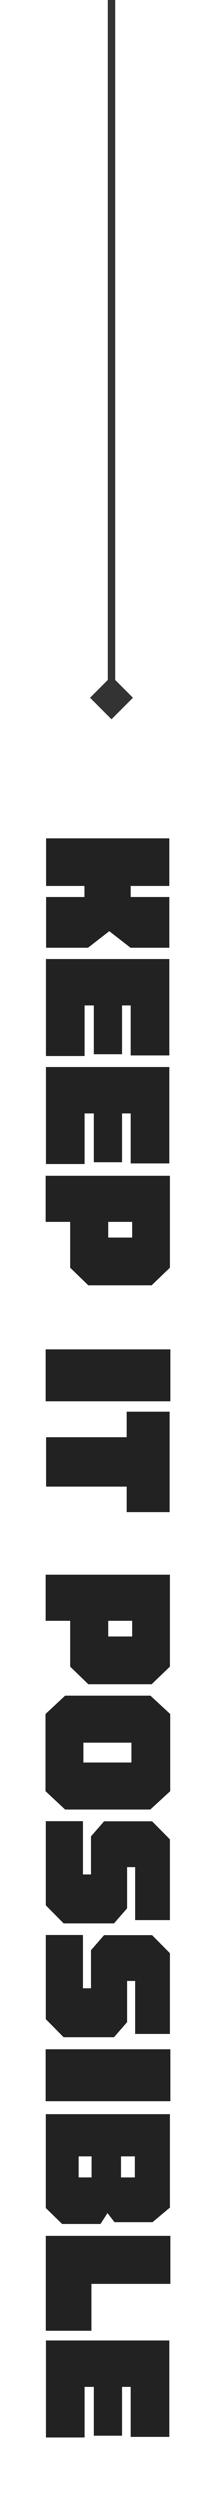 <svg width="30" height="335" viewBox="0 0 30 335" fill="none" xmlns="http://www.w3.org/2000/svg">
<path d="M15 96.387L17.887 93.5L15 90.613L12.113 93.5L15 96.387ZM14.5 1.282e-06L14.5 93.5L15.5 93.5L15.5 -1.28202e-06L14.5 1.282e-06Z" fill="#333333"/>
<path d="M22.78 127L17.56 127L14.7 124.78L11.84 127L6.2 127L6.2 120.2L11.36 120.2L11.36 118.72L6.2 118.72L6.2 112.34L22.78 112.34L22.78 118.72L17.58 118.72L17.58 120.2L22.78 120.2L22.78 127ZM11.38 134.73L11.38 141.51L6.18 141.51L6.18 128.51L22.78 128.51L22.78 141.43L17.58 141.43L17.58 134.73L16.42 134.73L16.42 141.27L12.62 141.27L12.62 134.73L11.38 134.73ZM11.38 149.202L11.38 155.982L6.18 155.982L6.18 142.982L22.78 142.982L22.78 155.902L17.58 155.902L17.58 149.202L16.42 149.202L16.42 155.742L12.62 155.742L12.62 149.202L11.38 149.202ZM22.86 169.875L20.4 172.235L11.88 172.235L9.44 169.875L9.44 163.735L6.14 163.735L6.14 157.555L22.86 157.555L22.86 169.875ZM14.56 165.835L17.78 165.835L17.78 163.735L14.56 163.735L14.56 165.835ZM22.92 180.817L22.92 187.777L6.14 187.777L6.14 180.817L22.92 180.817ZM22.82 202.629L17.04 202.629L17.04 199.209L6.2 199.209L6.2 192.589L17.04 192.589L17.04 189.169L22.82 189.169L22.82 202.629ZM22.86 223.332L20.4 225.692L11.88 225.692L9.44 223.332L9.44 217.192L6.14 217.192L6.14 211.012L22.86 211.012L22.86 223.332ZM14.56 219.292L17.78 219.292L17.78 217.192L14.56 217.192L14.56 219.292ZM22.9 229.681L22.9 240.021L20.22 242.481L8.76 242.481L6.12 240.021L6.12 229.681L8.76 227.221L20.24 227.221L22.9 229.681ZM11.22 233.521L11.22 236.181L17.68 236.181L17.68 233.521L11.22 233.521ZM6.16 255.318L6.16 244.038L11.16 244.038L11.16 251.178L12.24 251.178L12.24 246.078L14 244.058L20.46 244.058L22.86 246.478L22.86 257.298L18.18 257.298L18.18 250.198L17.1 250.198L17.1 255.718L15.34 257.738L8.56 257.738L6.16 255.318ZM6.16 270.572L6.16 259.292L11.16 259.292L11.16 266.432L12.24 266.432L12.24 261.332L14 259.312L20.46 259.312L22.86 261.732L22.86 272.552L18.18 272.552L18.18 265.452L17.1 265.452L17.1 270.972L15.34 272.992L8.56 272.992L6.16 270.572ZM22.92 274.606L22.92 281.566L6.14 281.566L6.14 274.606L22.92 274.606ZM14.46 296.558L13.52 298.018L8.36 298.018L6.16 295.878L6.16 283.298L22.86 283.298L22.86 295.818L20.52 297.778L15.4 297.778L14.46 296.558ZM18.14 291.778L18.14 288.958L16.28 288.958L16.28 291.778L18.14 291.778ZM10.58 288.958L10.58 291.778L12.32 291.778L12.32 288.958L10.58 288.958ZM22.92 299.606L22.92 306.046L12.3 306.046L12.3 312.326L6.16 312.326L6.16 299.606L22.92 299.606ZM11.38 319.847L11.38 326.627L6.18 326.627L6.18 313.627L22.78 313.627L22.78 326.547L17.58 326.547L17.58 319.847L16.42 319.847L16.42 326.387L12.62 326.387L12.62 319.847L11.38 319.847Z" fill="#222222"/>
</svg>

